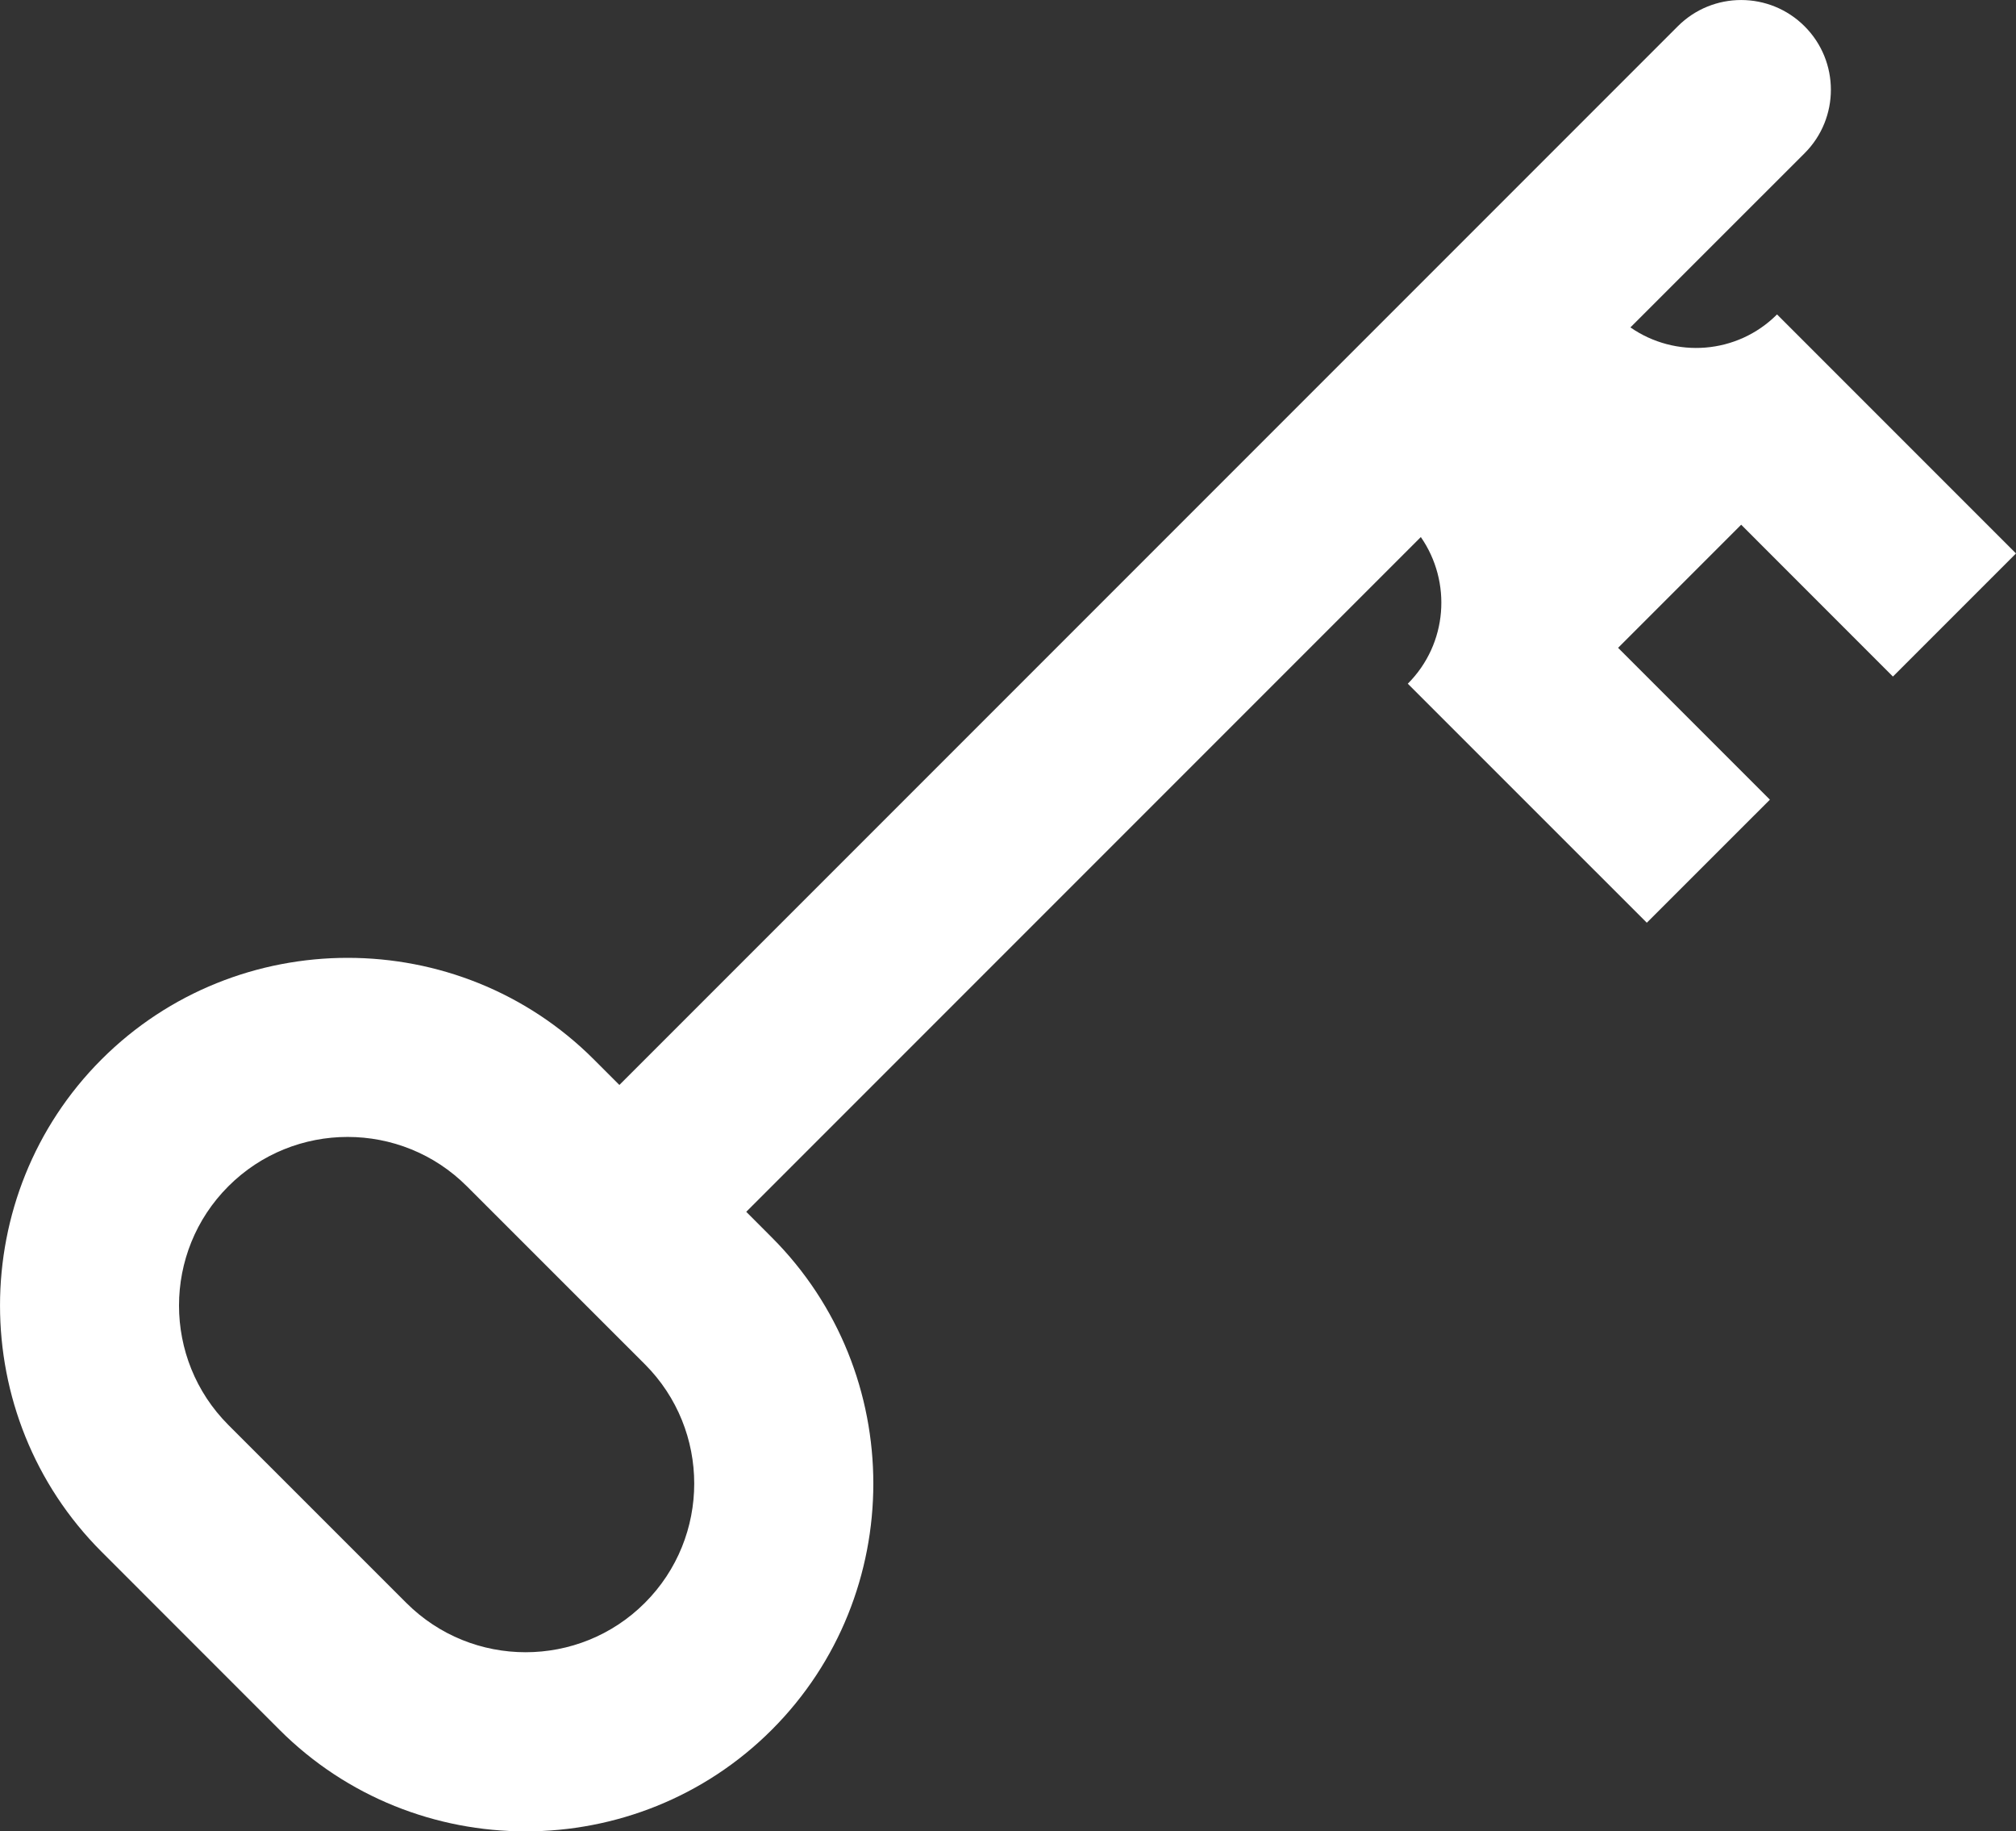<?xml version="1.0" encoding="utf-8"?>
<!-- Generator: Adobe Illustrator 14.0.0, SVG Export Plug-In . SVG Version: 6.00 Build 43363)  -->
<!DOCTYPE svg PUBLIC "-//W3C//DTD SVG 1.1//EN" "http://www.w3.org/Graphics/SVG/1.1/DTD/svg11.dtd">
<svg version="1.1" id="Layer_1" xmlns="http://www.w3.org/2000/svg" xmlns:xlink="http://www.w3.org/1999/xlink" x="0px" y="0px"
	 width="33.561px" height="30.479px" viewBox="0 0 33.561 30.479" enable-background="new 0 0 33.561 30.479" xml:space="preserve">
<rect x="0" y="0" width="33.561" height="30.479" fill="#333333" stroke="none"/>
<path fill="#FFFFFF" d="M27.93,0.438L10.311,18.057l-0.425-0.425c-2.254-2.254-5.942-2.254-8.196,0
	c-2.253,2.254-2.253,5.94,0.001,8.194l2.962,2.963c2.255,2.254,5.941,2.254,8.195,0s2.254-5.941,0-8.195l-0.425-0.426l11.23-11.23
	c0.518,0.746,0.448,1.776-0.217,2.441l3.979,3.978l2.049-2.048l-2.527-2.527l2.049-2.049l2.526,2.527l2.049-2.049l-3.978-3.978
	c-0.665,0.665-1.695,0.734-2.441,0.216l2.9-2.899c0.583-0.583,0.583-1.529,0-2.112S28.513-0.146,27.93,0.438 M10.735,22.705
	c1.096,1.096,1.096,2.877,0,3.972c-1.095,1.095-2.876,1.095-3.971,0l-2.963-2.962c-1.094-1.096-1.095-2.876,0-3.971
	c1.095-1.096,2.877-1.096,3.972,0L10.735,22.705z"/>
</svg>
